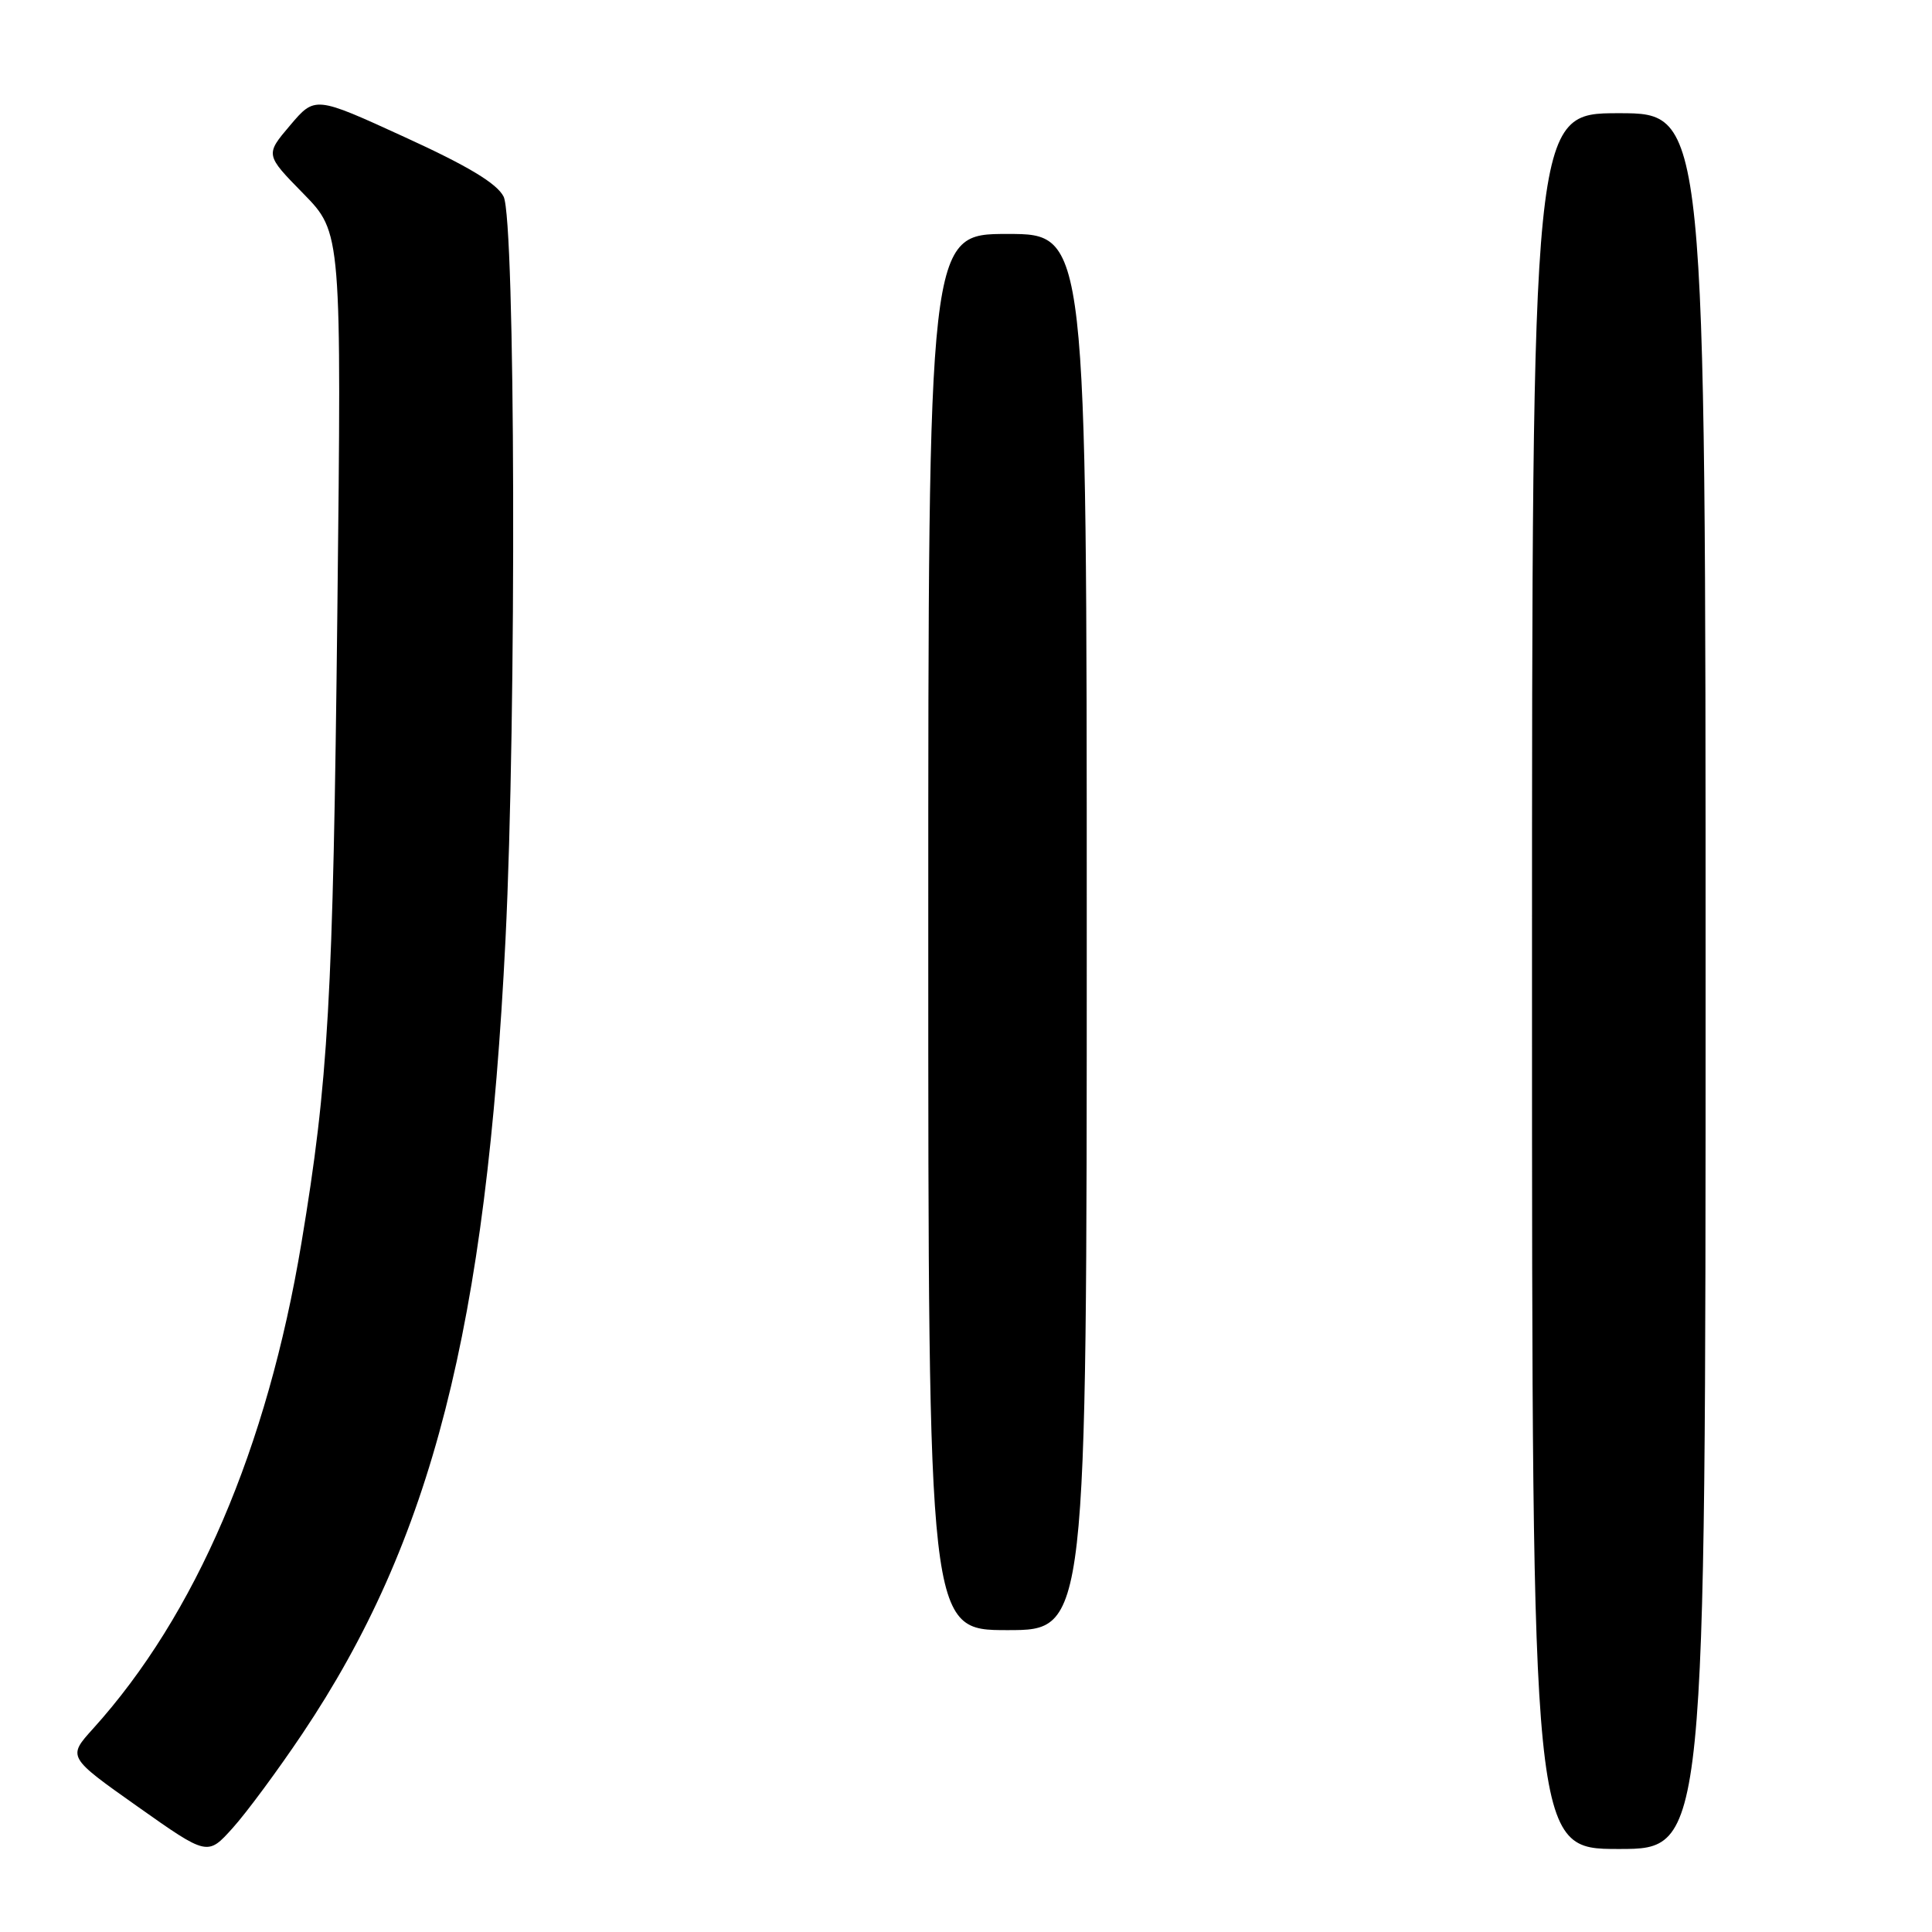 <?xml version="1.0" encoding="UTF-8" standalone="no"?>
<!DOCTYPE svg PUBLIC "-//W3C//DTD SVG 1.1//EN" "http://www.w3.org/Graphics/SVG/1.1/DTD/svg11.dtd" >
<svg xmlns="http://www.w3.org/2000/svg" xmlns:xlink="http://www.w3.org/1999/xlink" version="1.1" viewBox="0 0 256 256">
 <g >
 <path fill="currentColor"
d=" M 40.07 229.72 C 57.22 204.14 64.43 175.93 66.98 124.50 C 68.46 94.75 68.29 29.12 66.73 26.05 C 65.85 24.31 62.02 22.00 53.61 18.16 C 41.74 12.72 41.74 12.72 38.44 16.61 C 35.14 20.50 35.14 20.50 40.20 25.66 C 45.26 30.83 45.26 30.83 44.70 81.16 C 44.13 132.53 43.52 143.22 39.94 164.71 C 35.41 191.90 25.92 214.02 12.33 229.06 C 8.94 232.81 8.94 232.81 18.22 239.37 C 27.50 245.93 27.50 245.93 30.84 242.21 C 32.68 240.17 36.83 234.55 40.07 229.72 Z  M 226.00 130.00 C 226.00 15.00 226.00 15.00 214.50 15.00 C 203.00 15.00 203.00 15.00 203.00 130.00 C 203.00 245.00 203.00 245.00 214.50 245.00 C 226.00 245.00 226.00 245.00 226.00 130.00 Z  M 144.00 123.50 C 144.00 31.00 144.00 31.00 133.50 31.00 C 123.00 31.00 123.00 31.00 123.00 123.50 C 123.00 216.00 123.00 216.00 133.50 216.00 C 144.00 216.00 144.00 216.00 144.00 123.50 Z "/>
</g>
</svg>